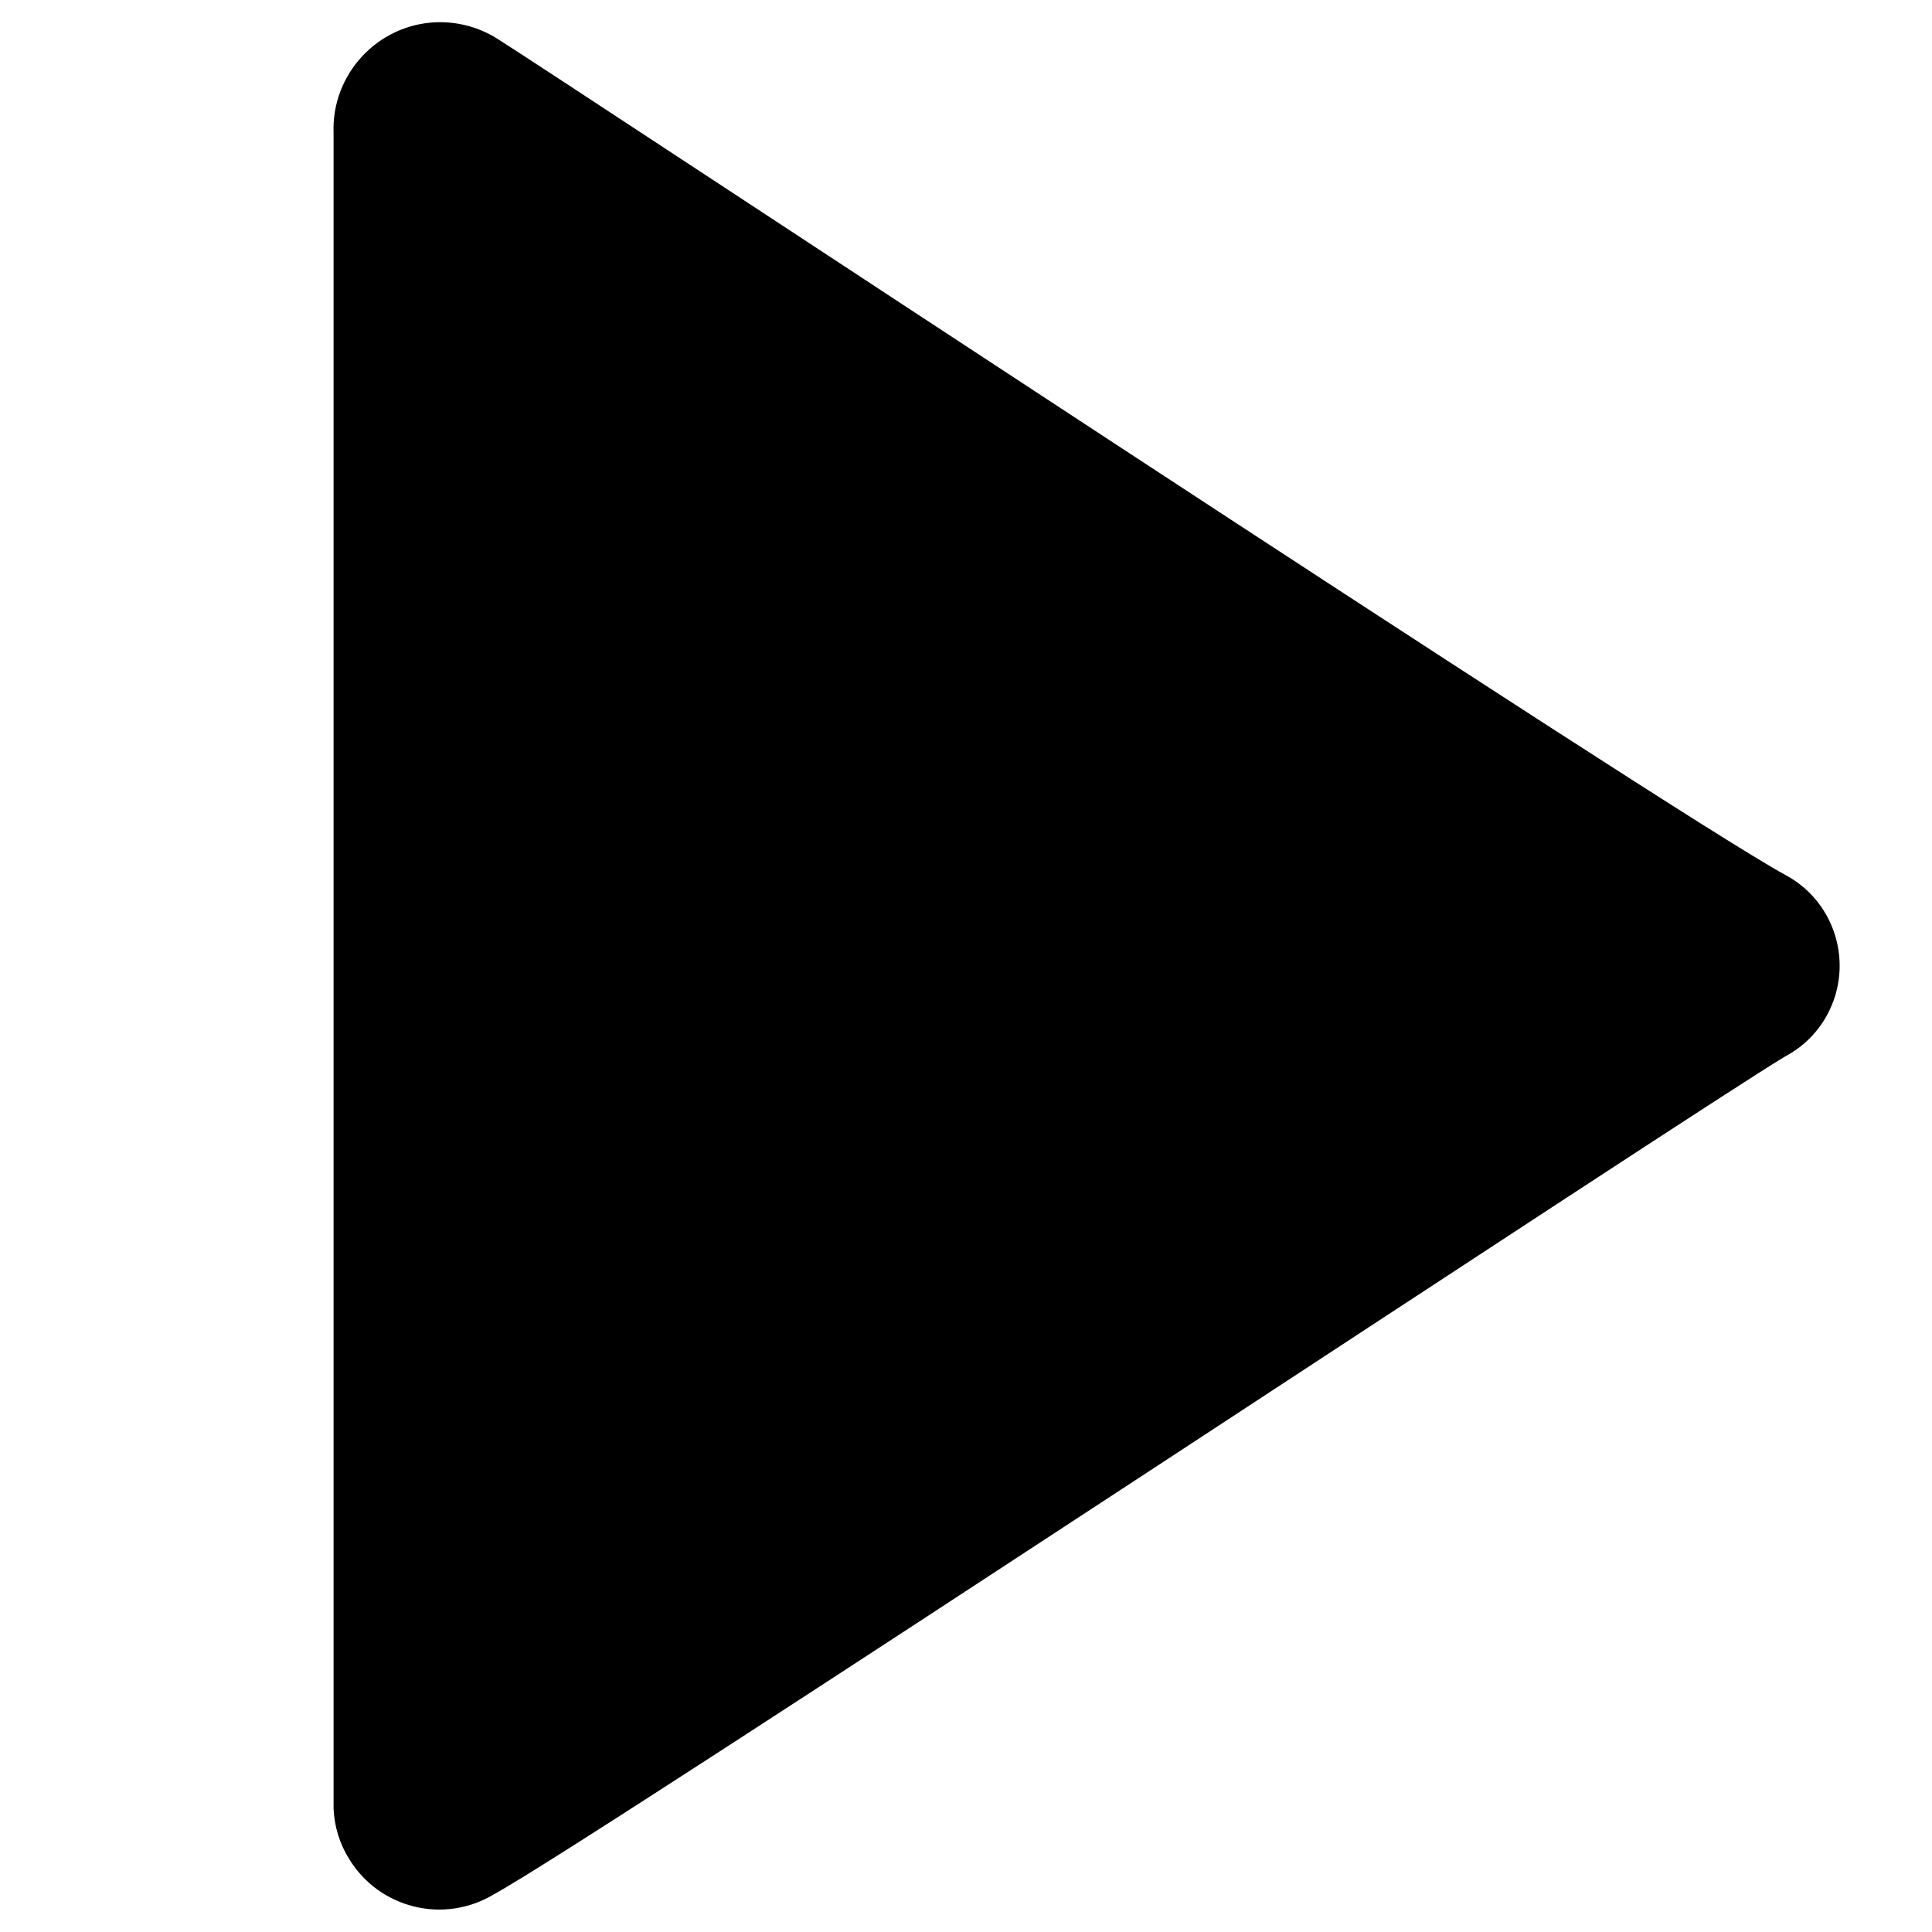 <svg class="play-regular" xmlns="http://www.w3.org/2000/svg" viewBox="0 0 512 512">
	<style type="text/css">
		.play-regular {display:inline-block;width:1em;height:1em}
	</style>
	<path d="M88.4,479.3v-444C87.8,19.7,100,6.5,115.6,5.9c5.7-0.2,11.3,1.3,16.1,4.3C148.9,21,443.8,216.1,473.2,231.9 c13.2,7.1,18.2,23.6,11.1,36.9c-2.5,4.7-6.4,8.6-11.1,11.1C452,292.4,155.9,488.5,130.9,502c-13.2,8-30.4,3.8-38.4-9.4 C90,488.6,88.6,484,88.4,479.3z"/>
</svg>
